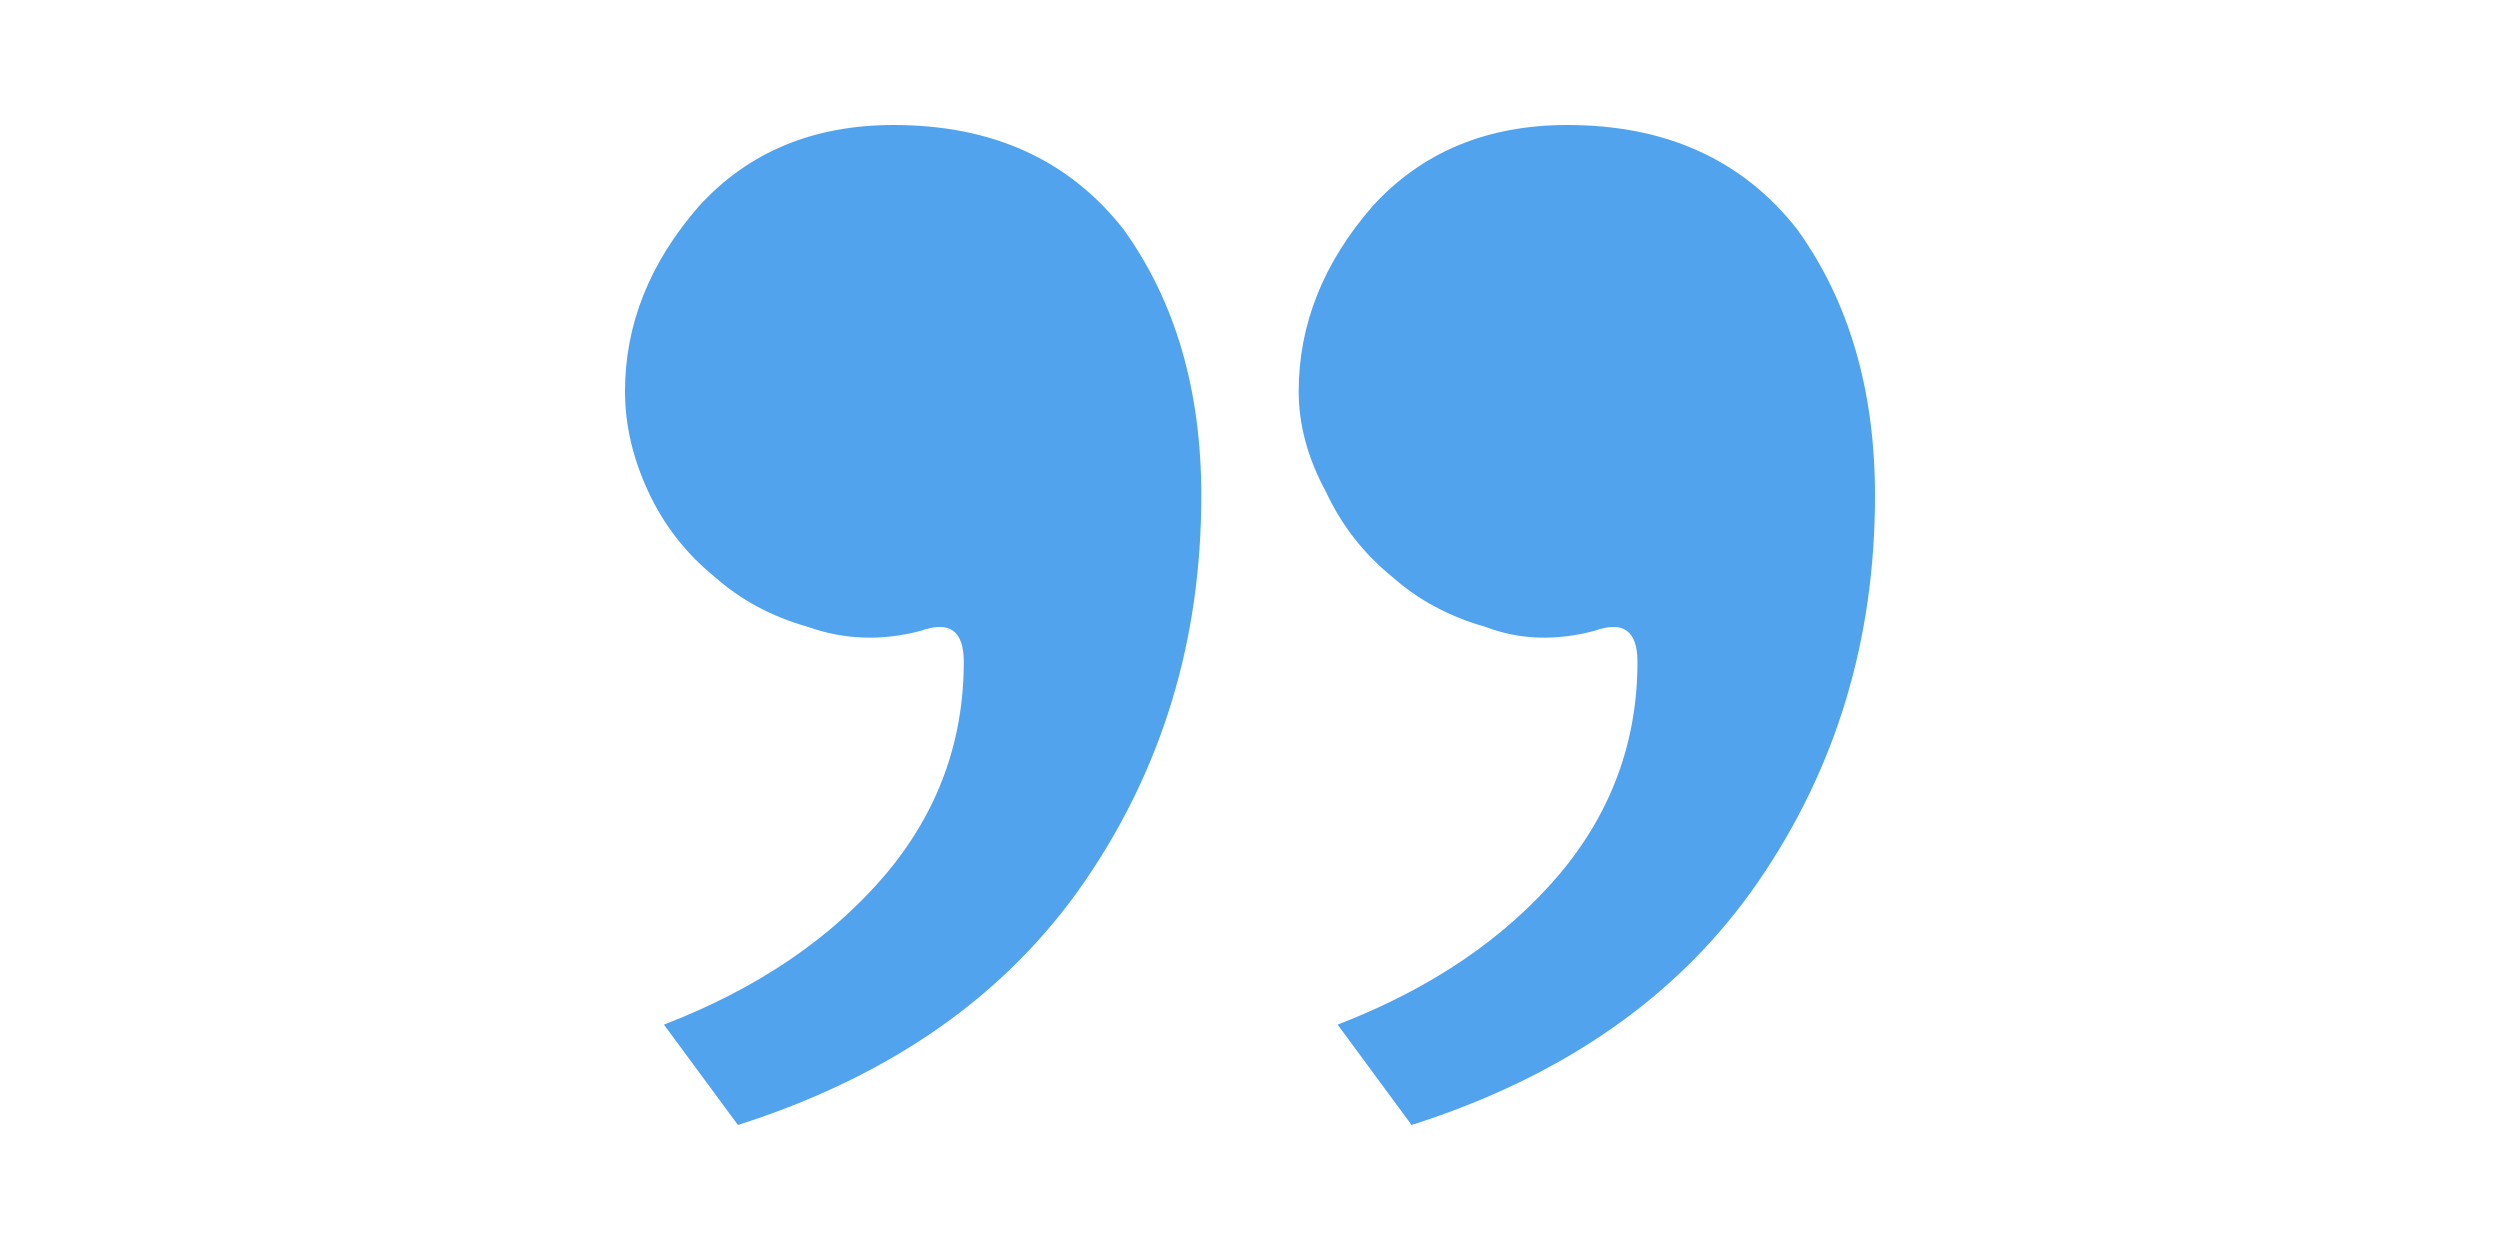 <svg width="80" height="40" viewBox="0 0 80 40" fill="none" xmlns="http://www.w3.org/2000/svg">
<path d="M51.028 20.185C49.782 20.515 48.619 20.474 47.539 20.062C46.376 19.732 45.379 19.197 44.548 18.456C43.635 17.714 42.928 16.808 42.43 15.737C41.848 14.667 41.558 13.596 41.558 12.525C41.558 10.383 42.347 8.407 43.925 6.595C45.504 4.865 47.581 4 50.156 4C53.313 4 55.763 5.112 57.508 7.336C59.169 9.642 60 12.484 60 15.861C60 20.474 58.754 24.592 56.262 28.216C53.77 31.84 50.073 34.435 45.171 36L42.804 32.788C45.794 31.634 48.162 30.028 49.907 27.969C51.568 25.992 52.399 23.727 52.399 21.174C52.399 20.185 51.942 19.856 51.028 20.185ZM29.47 20.185C28.224 20.515 27.02 20.474 25.857 20.062C24.694 19.732 23.697 19.197 22.866 18.456C21.952 17.714 21.246 16.808 20.748 15.738C20.249 14.667 20 13.596 20 12.525C20 10.383 20.789 8.407 22.368 6.595C23.946 4.865 26.023 4 28.598 4C31.755 4 34.206 5.112 35.95 7.336C37.612 9.642 38.442 12.484 38.442 15.861C38.442 20.474 37.196 24.592 34.704 28.216C32.212 31.84 28.515 34.435 23.614 36L21.246 32.788C24.237 31.634 26.604 30.028 28.349 27.969C30.01 25.992 30.841 23.727 30.841 21.174C30.841 20.185 30.384 19.856 29.47 20.185Z" fill="#51A3EE"></path>
</svg>
